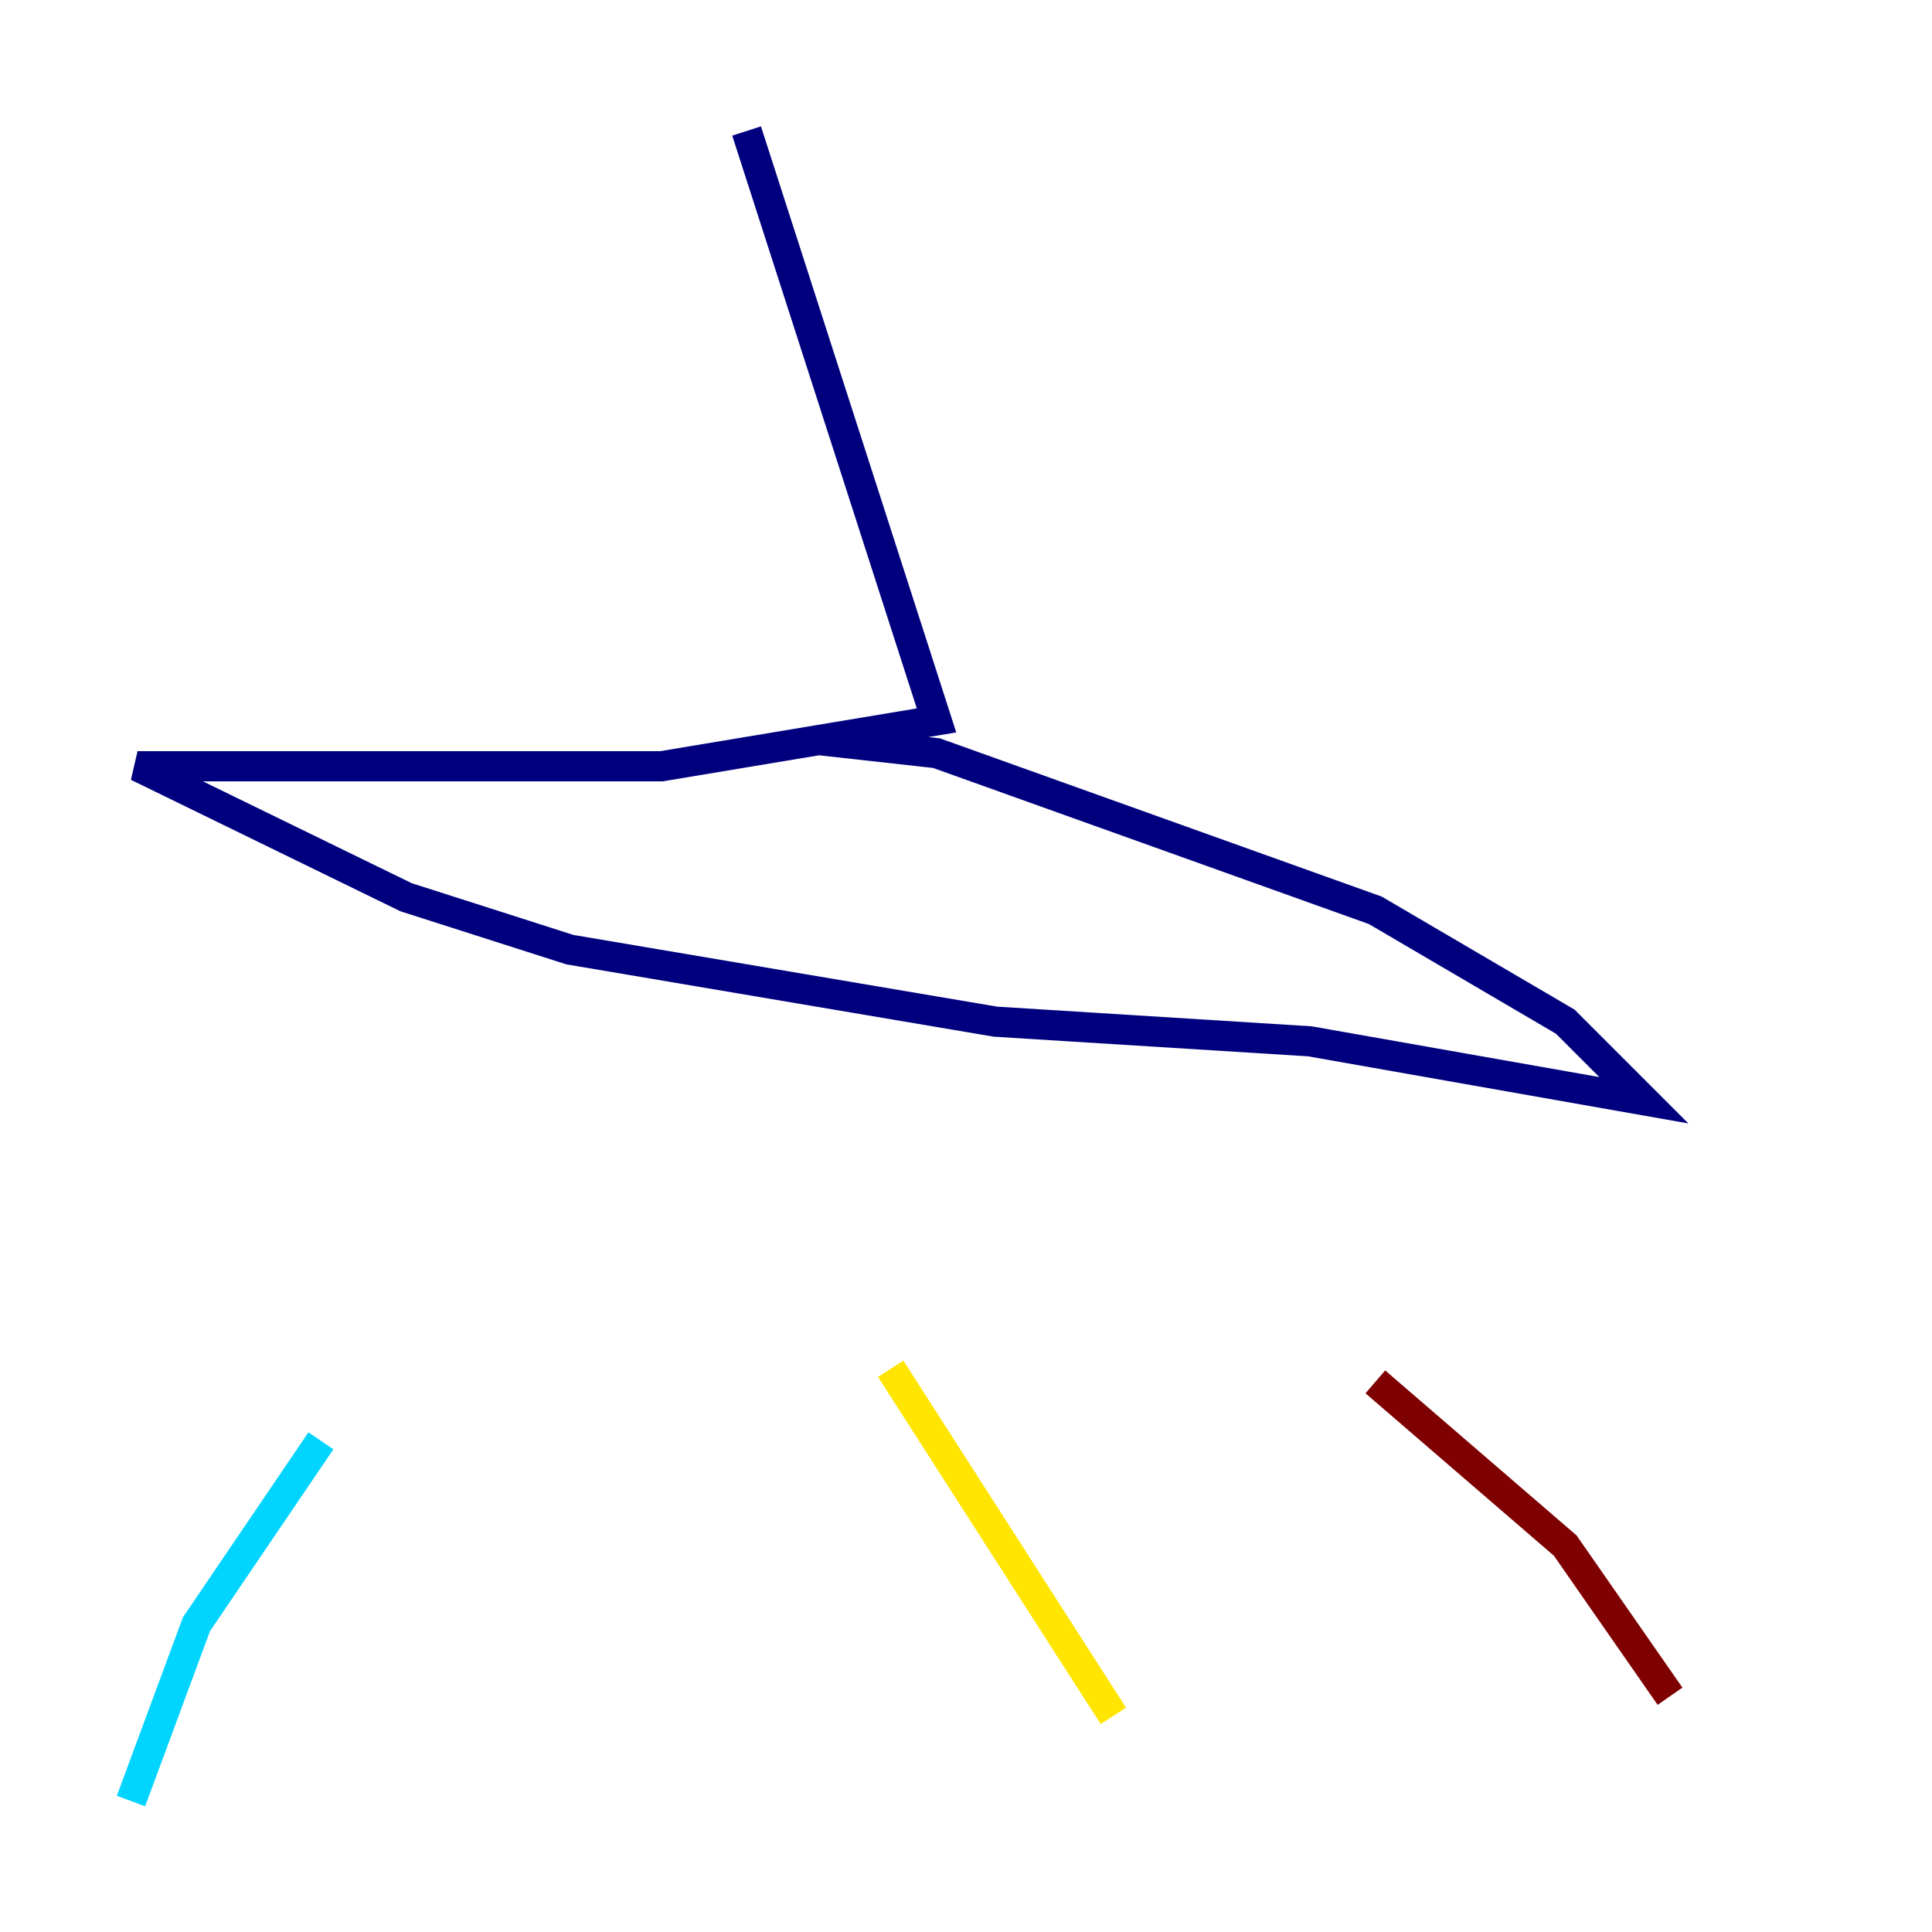 <?xml version="1.0" encoding="utf-8" ?>
<svg baseProfile="tiny" height="128" version="1.2" viewBox="0,0,128,128" width="128" xmlns="http://www.w3.org/2000/svg" xmlns:ev="http://www.w3.org/2001/xml-events" xmlns:xlink="http://www.w3.org/1999/xlink"><defs /><polyline fill="none" points="49.464,8.678 62.047,47.729 43.824,50.766 9.112,50.766 26.902,59.444 37.749,62.915 65.953,67.688 86.78,68.99 108.909,72.895 103.702,67.688 91.119,60.312 62.047,49.898 54.237,49.031" stroke="#00007f" stroke-width="2" /><polyline fill="none" points="21.261,95.458 13.017,107.607 8.678,119.322" stroke="#00d4ff" stroke-width="2" /><polyline fill="none" points="59.01,90.685 73.763,113.681" stroke="#ffe500" stroke-width="2" /><polyline fill="none" points="91.119,91.552 103.702,102.4 110.644,112.38" stroke="#7f0000" stroke-width="2" /></svg>